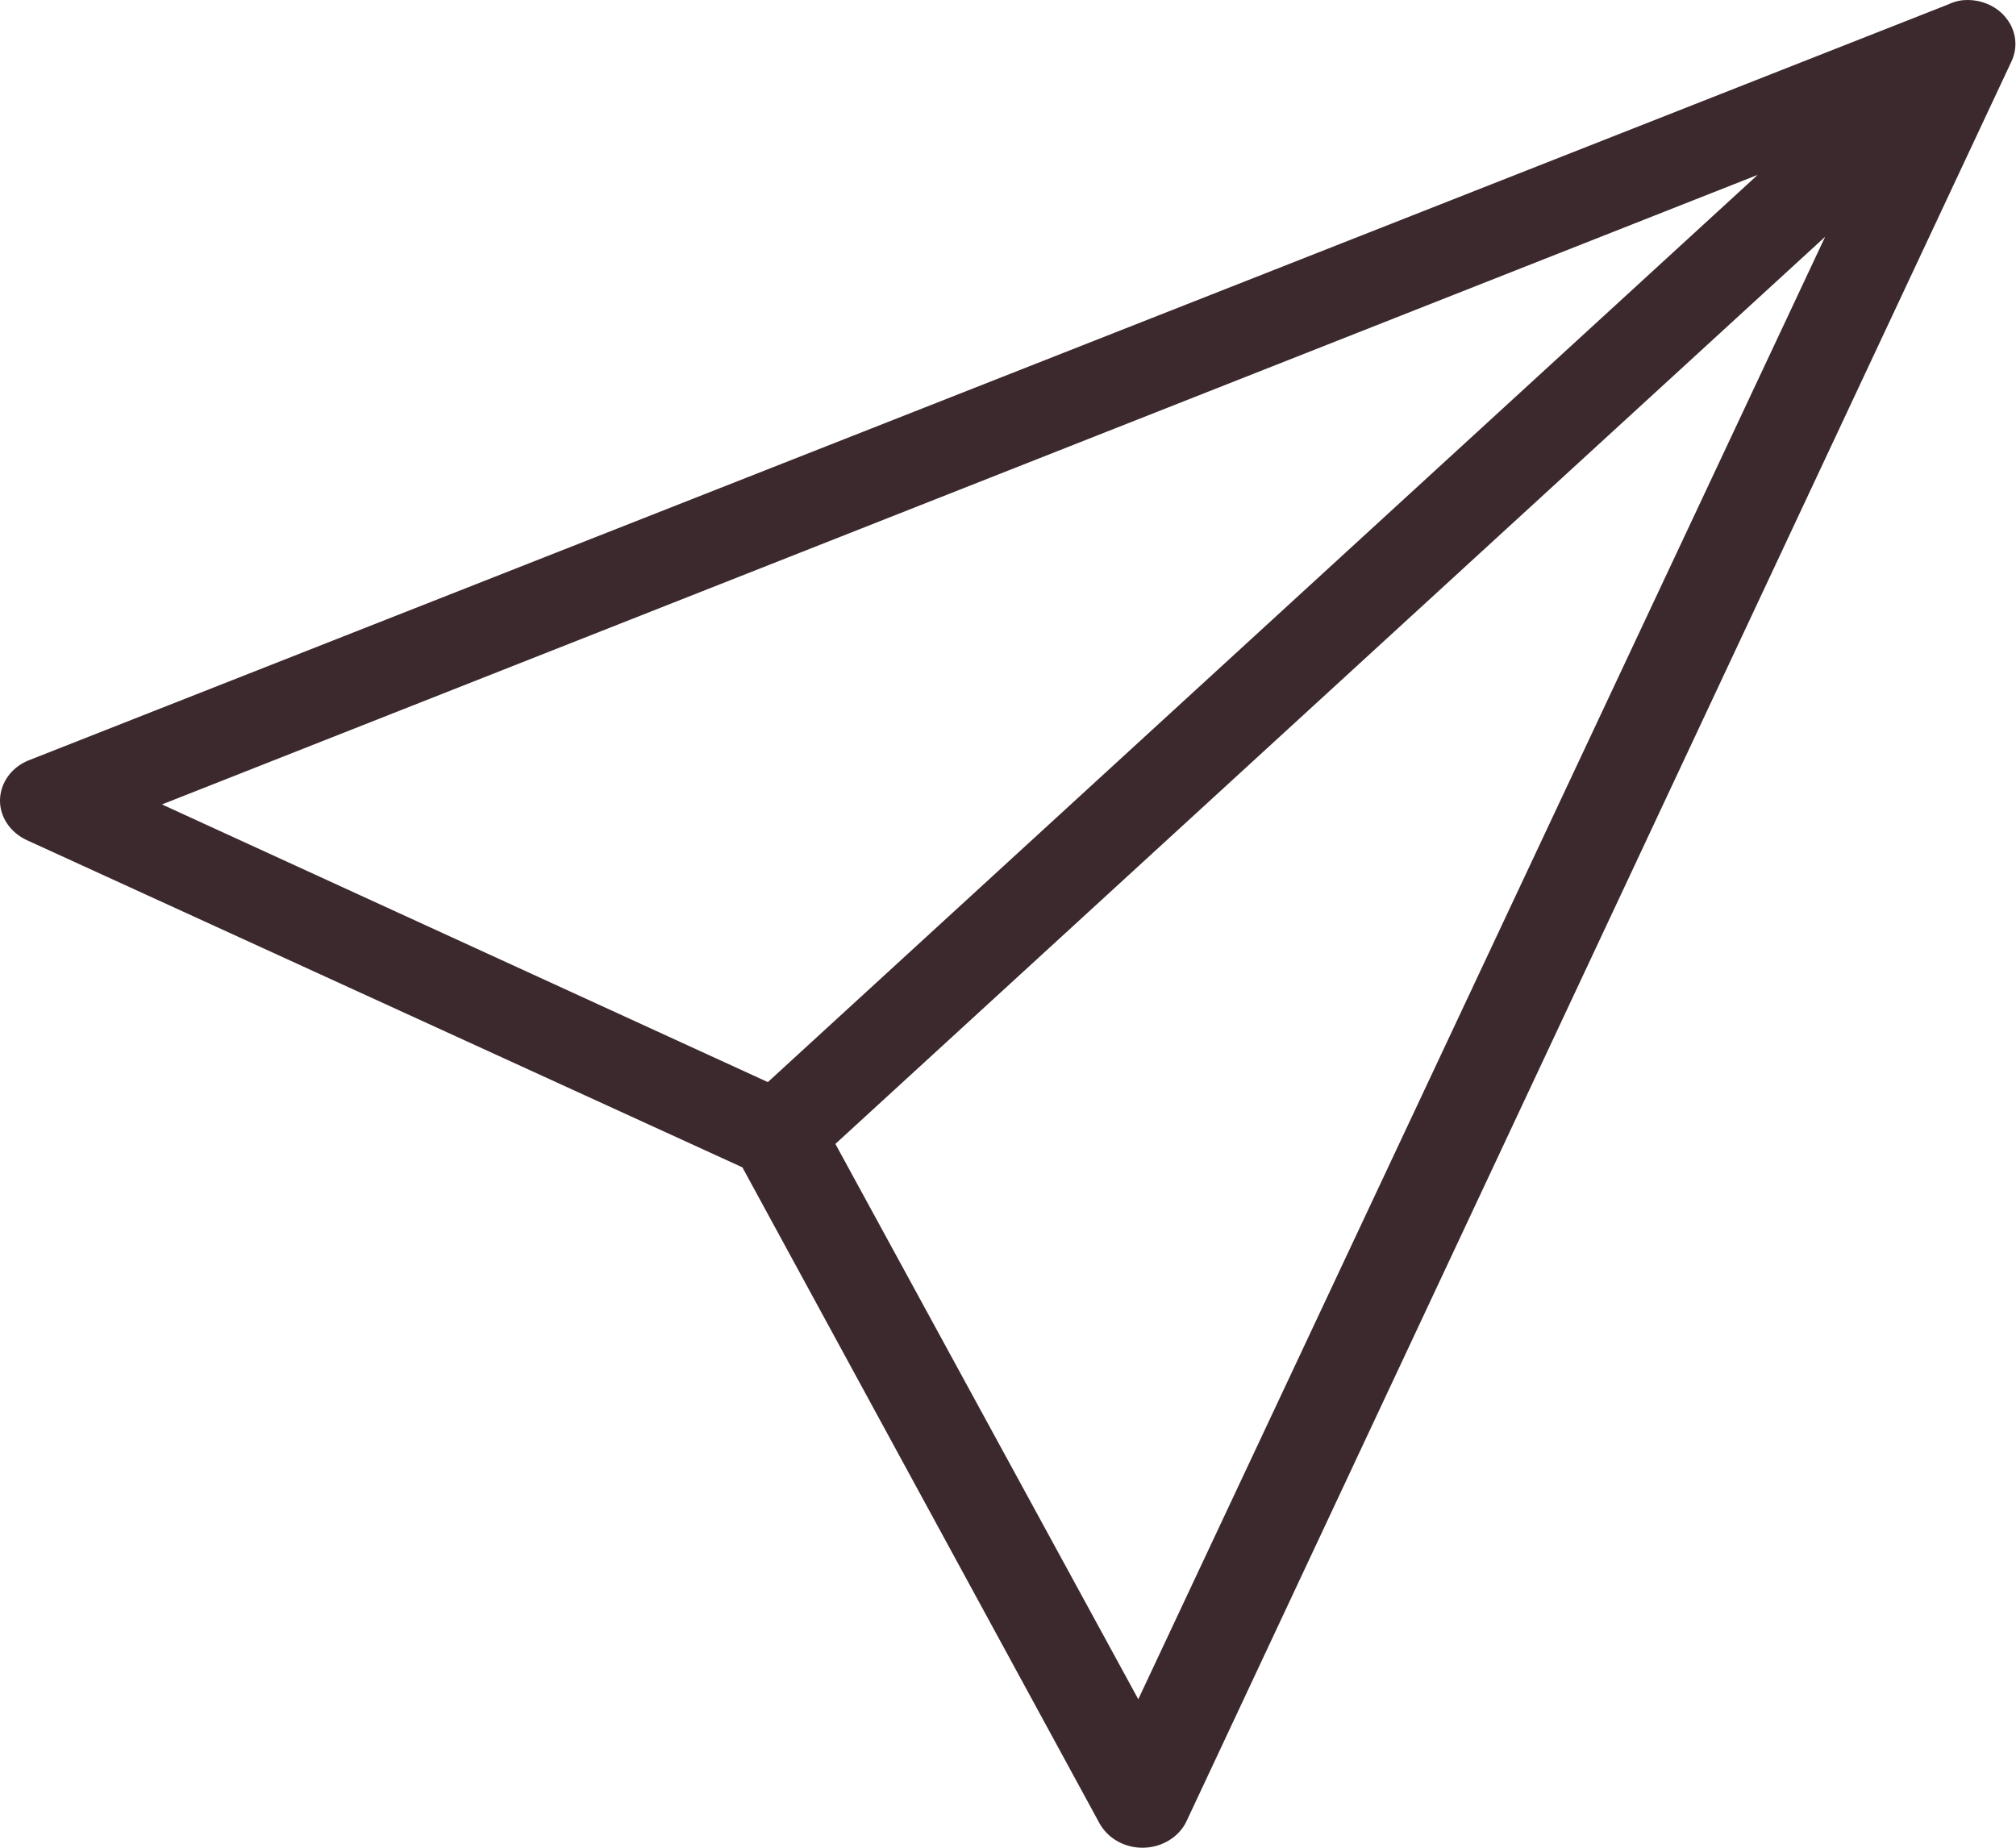 <svg width="24" height="22" viewBox="0 0 24 22" fill="none" xmlns="http://www.w3.org/2000/svg">
<path d="M23.353 0.004C23.297 0.012 23.244 0.028 23.192 0.053L0.339 9.054C0.136 9.136 0.005 9.32 0 9.523C-0.004 9.727 0.123 9.913 0.321 10.004L8.838 13.899L13.087 21.705C13.185 21.887 13.388 22.004 13.612 22C13.832 21.996 14.033 21.875 14.123 21.689L23.942 0.74C24.027 0.568 24.005 0.366 23.882 0.214C23.762 0.061 23.558 -0.019 23.353 0.004ZM20.925 2.082L9.141 12.884L1.928 9.578L20.925 2.082ZM21.728 2.819L13.551 20.232L9.945 13.62L21.728 2.819Z" fill="#3C292D"/>
</svg>
